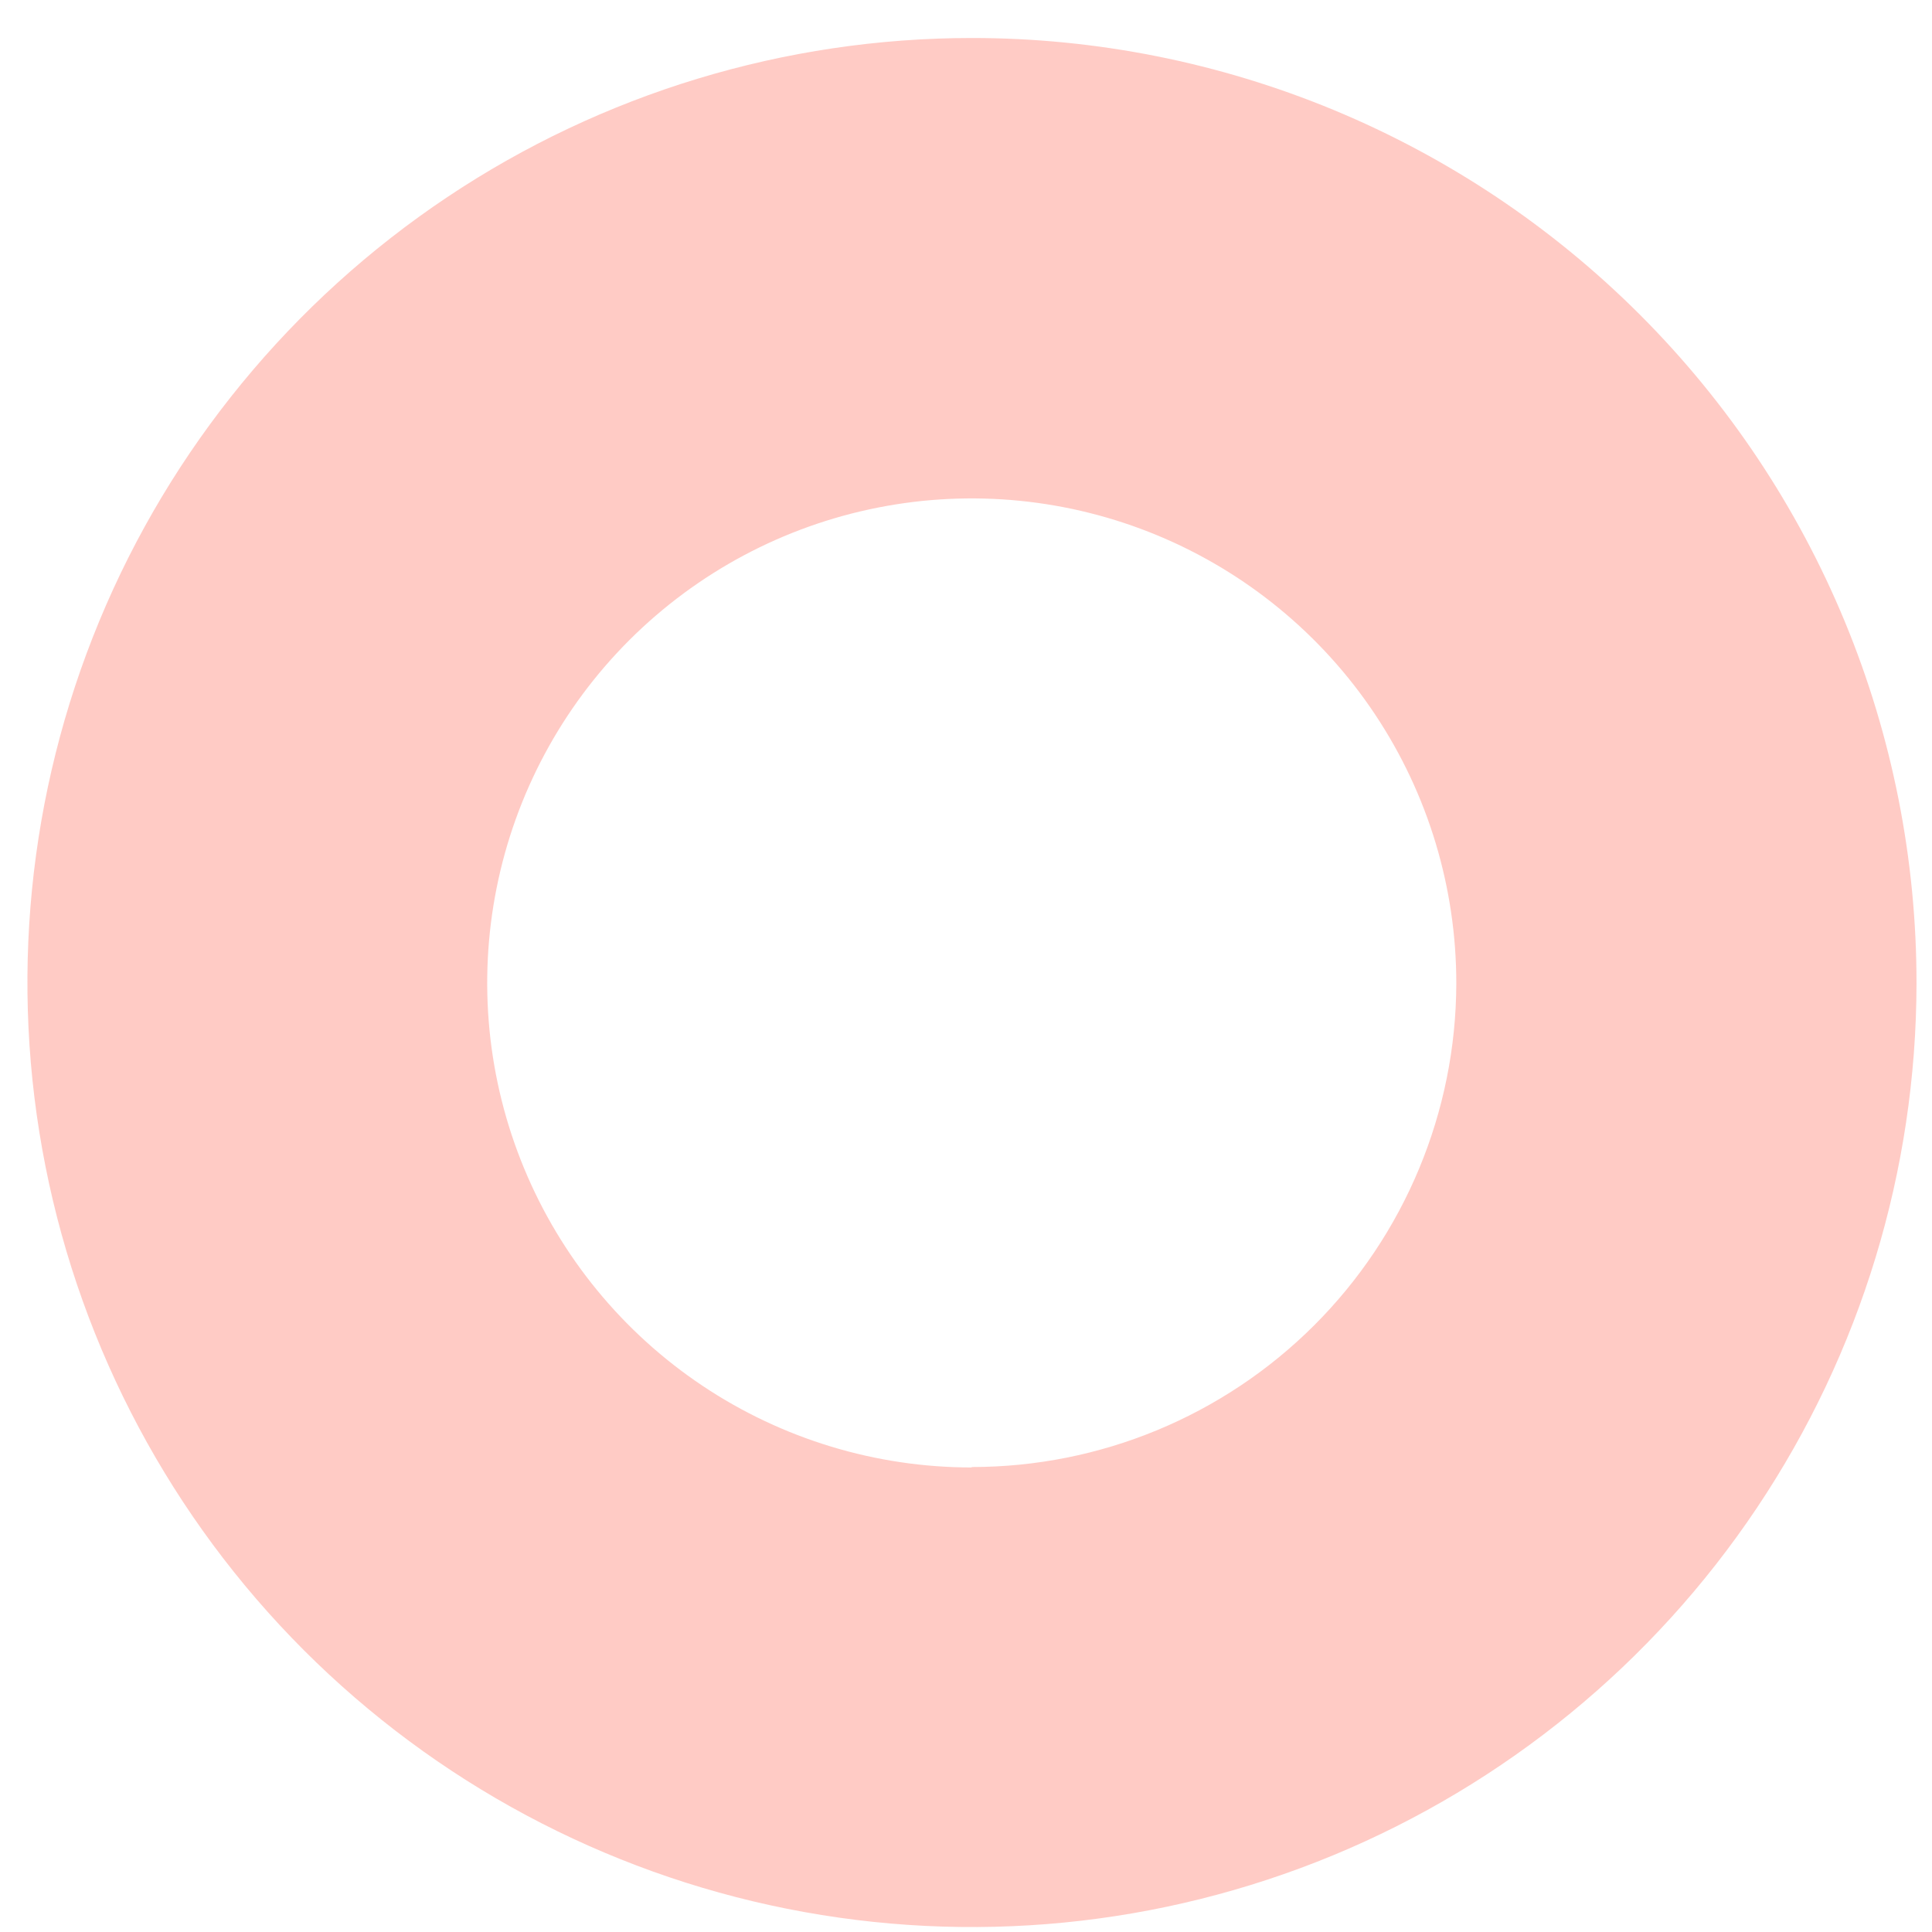<svg width="45" height="45" viewBox="0 0 45 45" fill="none" xmlns="http://www.w3.org/2000/svg">
<path opacity="0.5" d="M22.634 0.885C18.284 0.886 14.032 2.176 10.415 4.593C6.799 7.01 3.979 10.445 2.314 14.463C0.649 18.482 0.213 22.904 1.06 27.171C1.908 31.437 4.001 35.357 7.075 38.434C10.15 41.511 14.068 43.608 18.333 44.459C22.599 45.311 27.022 44.878 31.042 43.217C35.062 41.555 38.499 38.739 40.919 35.125C43.34 31.51 44.634 27.259 44.639 22.91C44.642 20.018 44.075 17.154 42.971 14.482C41.866 11.809 40.246 9.381 38.202 7.335C36.158 5.29 33.731 3.667 31.06 2.56C28.389 1.454 25.525 0.884 22.634 0.885ZM22.634 34.18C20.401 34.18 18.218 33.518 16.362 32.277C14.506 31.037 13.059 29.273 12.206 27.21C11.352 25.147 11.129 22.877 11.566 20.688C12.003 18.498 13.079 16.487 14.659 14.909C16.239 13.332 18.251 12.258 20.441 11.824C22.631 11.39 24.901 11.616 26.963 12.472C29.025 13.329 30.787 14.778 32.025 16.636C33.263 18.493 33.922 20.677 33.92 22.91C33.913 25.898 32.721 28.763 30.605 30.874C28.489 32.985 25.623 34.17 22.634 34.17V34.18Z" fill="#FF998C"/>
</svg>
